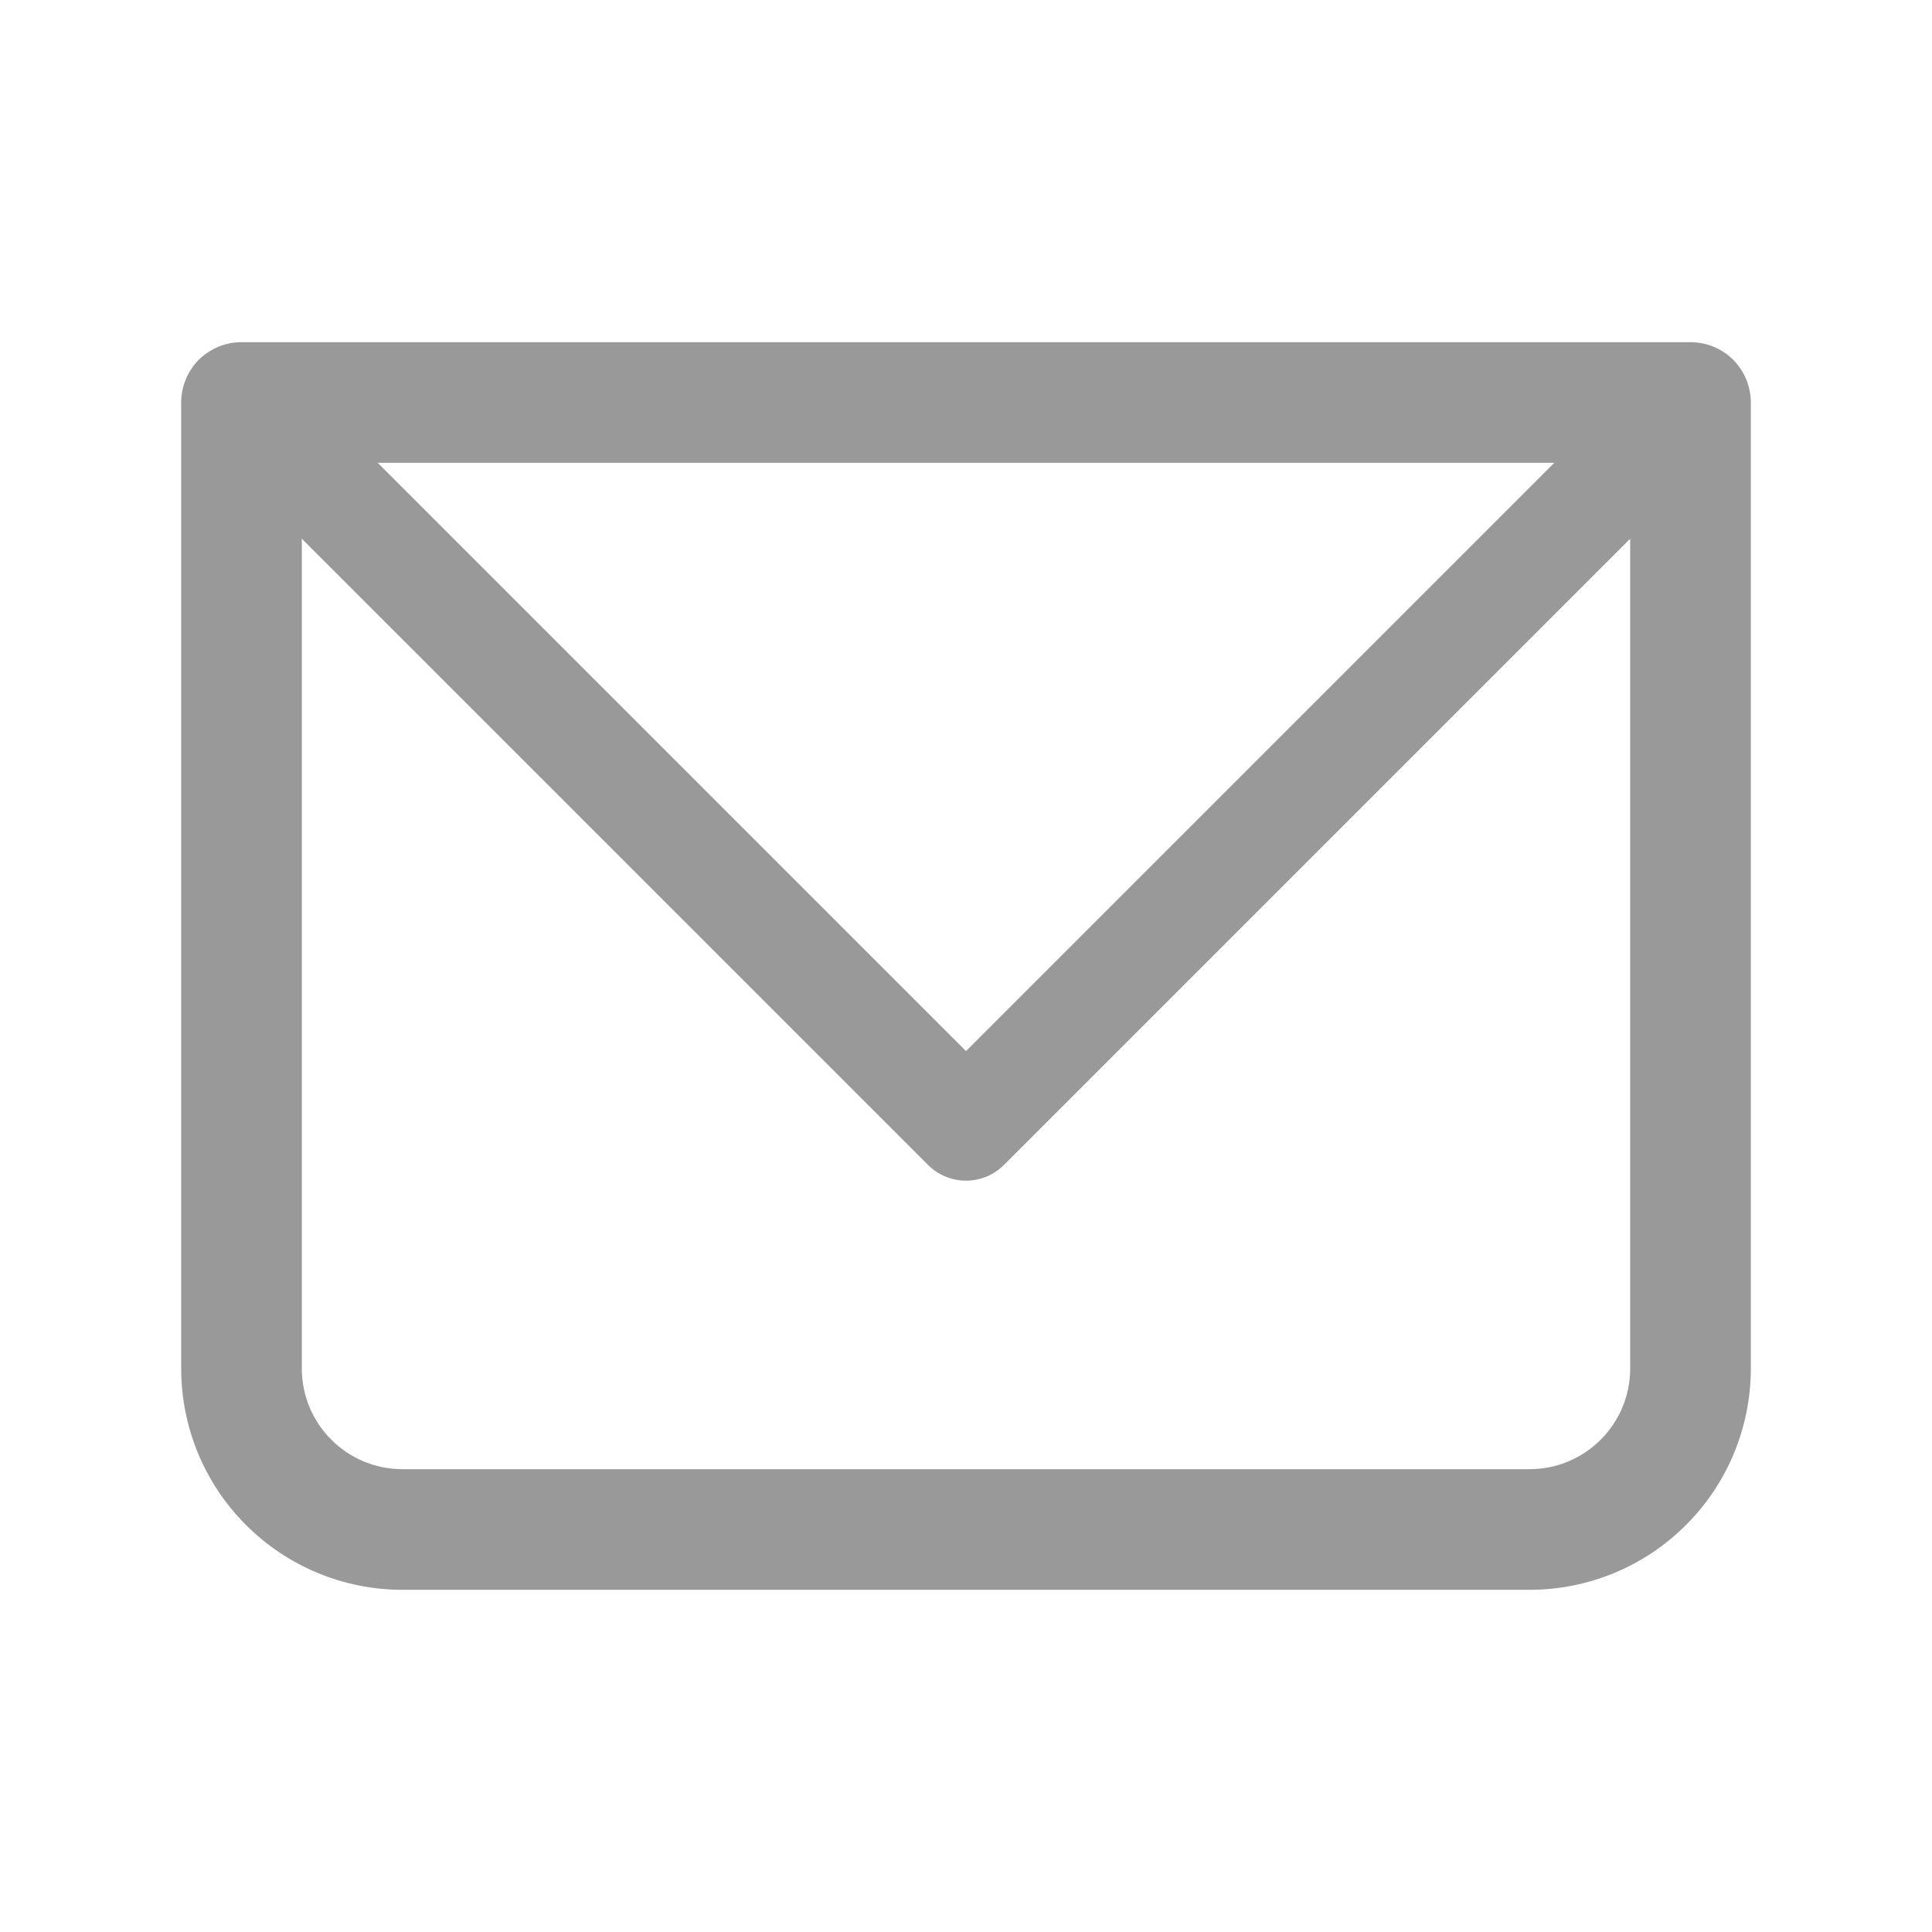 <svg width="18" height="18" viewBox="0 0 18 18" fill="none" xmlns="http://www.w3.org/2000/svg">
<path d="M2.25 3.75V3.188C2.101 3.188 1.958 3.247 1.852 3.352C1.747 3.458 1.688 3.601 1.688 3.75H2.25ZM15.75 3.75H16.312C16.312 3.601 16.253 3.458 16.148 3.352C16.042 3.247 15.899 3.188 15.75 3.188V3.75ZM2.25 4.312H15.75V3.188H2.25V4.312ZM15.188 3.75V12.75H16.312V3.75H15.188ZM14.25 13.688H3.75V14.812H14.25V13.688ZM2.812 12.75V3.75H1.688V12.75H2.812ZM3.75 13.688C3.232 13.688 2.812 13.268 2.812 12.75H1.688C1.688 13.297 1.905 13.822 2.292 14.208C2.678 14.595 3.203 14.812 3.75 14.812V13.688ZM15.188 12.75C15.188 13.268 14.768 13.688 14.25 13.688V14.812C14.797 14.812 15.322 14.595 15.708 14.208C16.095 13.822 16.312 13.297 16.312 12.75H15.188Z" fill="#999999"/>
<path d="M2.25 3.75L9 10.5L15.75 3.75" stroke="#999999" stroke-linecap="round" stroke-linejoin="round"/>
</svg>
